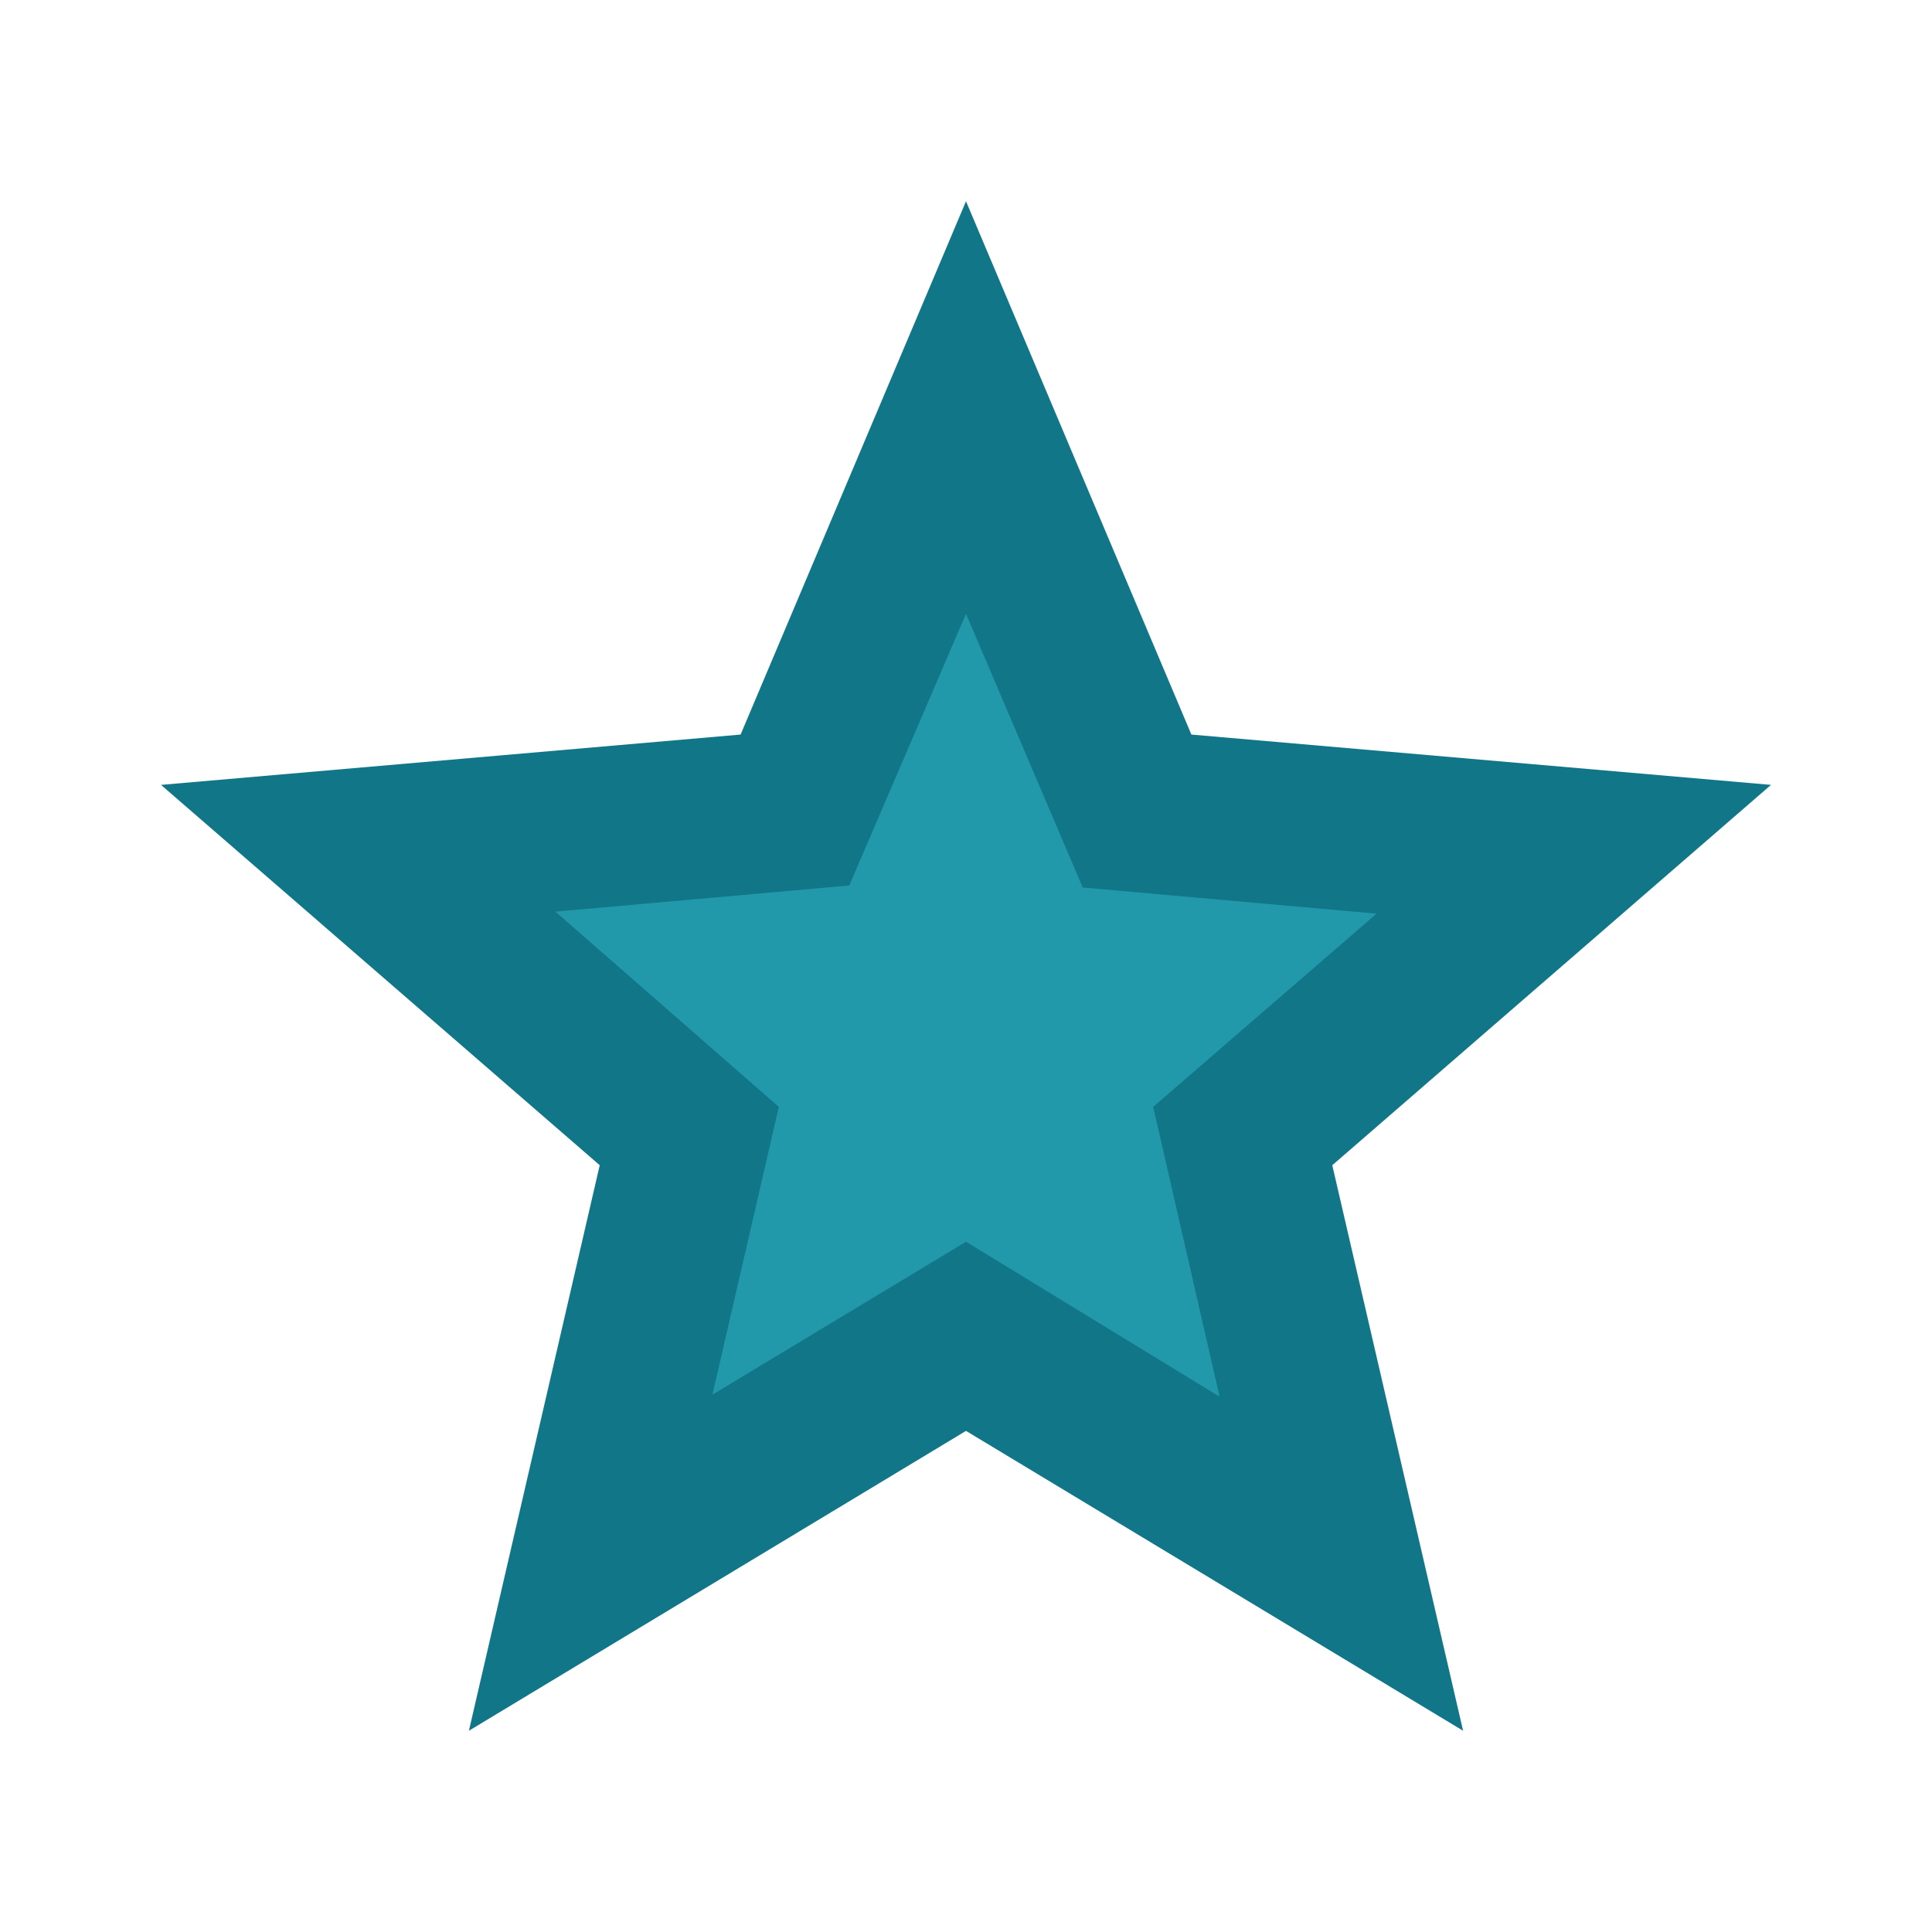 <svg height="24" viewBox="0 -960 960 960" width="24" xmlns="http://www.w3.org/2000/svg"><path fill="#178" d="m233-100 65-281L80-570l288-25 112-265 112 265 288 25-218 189 65 281-247-149z"/><path fill="#29a" d="m354-267 126-76 126 77-33-144 111-96-146-13-58-136-58 135-146 13 111 97z"/></svg>
